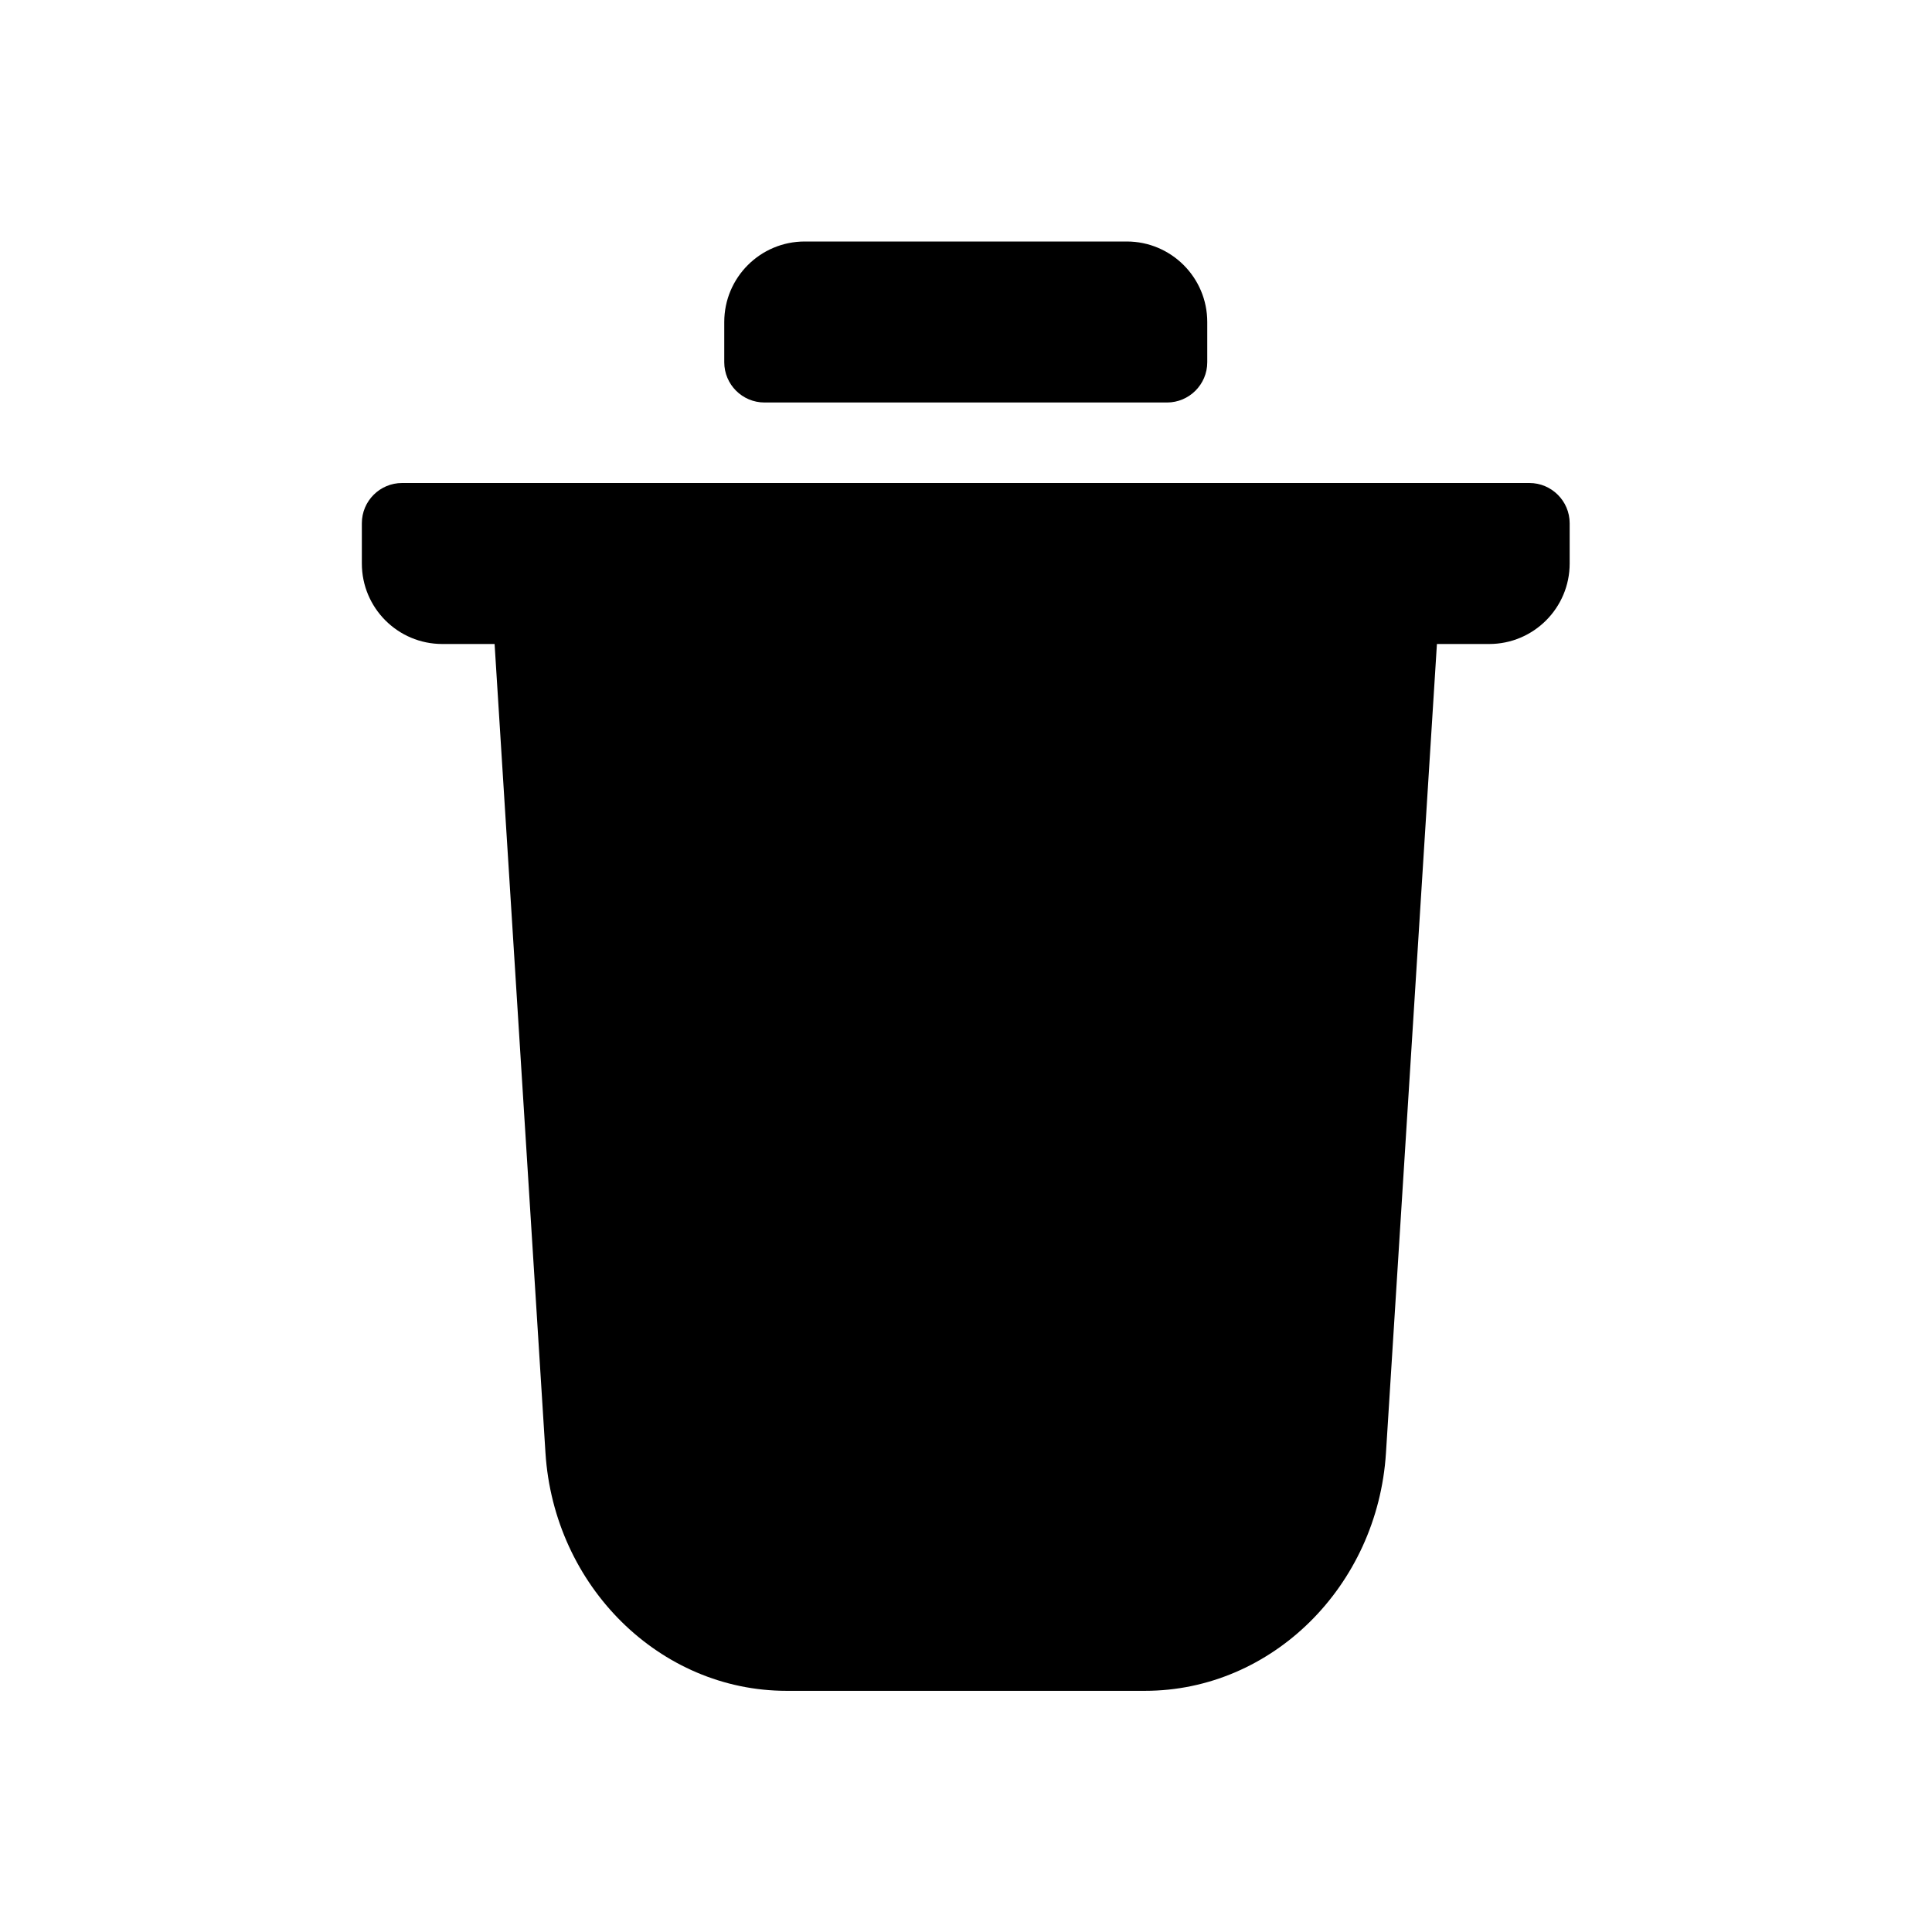 <svg width="24" height="24" viewBox="0 0 24 24" fill="none" xmlns="http://www.w3.org/2000/svg">
<path fill-rule="evenodd" clip-rule="evenodd" d="M14.497 5H9.497C9.221 5 8.997 4.776 8.997 4.5V4C8.997 3.448 9.444 3 9.997 3H13.997C14.549 3 14.997 3.448 14.997 4V4.5C14.997 4.776 14.772 5 14.497 5ZM16.91 6H18.999C19.274 6 19.499 6.224 19.499 6.5V7C19.499 7.552 19.051 8 18.499 8H17.85L17.217 18.048C17.113 19.705 15.798 21.004 14.224 21.004H9.77C8.197 21.004 6.882 19.706 6.776 18.048L6.144 8H5.495C4.942 8 4.495 7.552 4.495 7V6.5C4.495 6.224 4.719 6 4.995 6H7.083H16.91Z" fill="black"/>
</svg>
